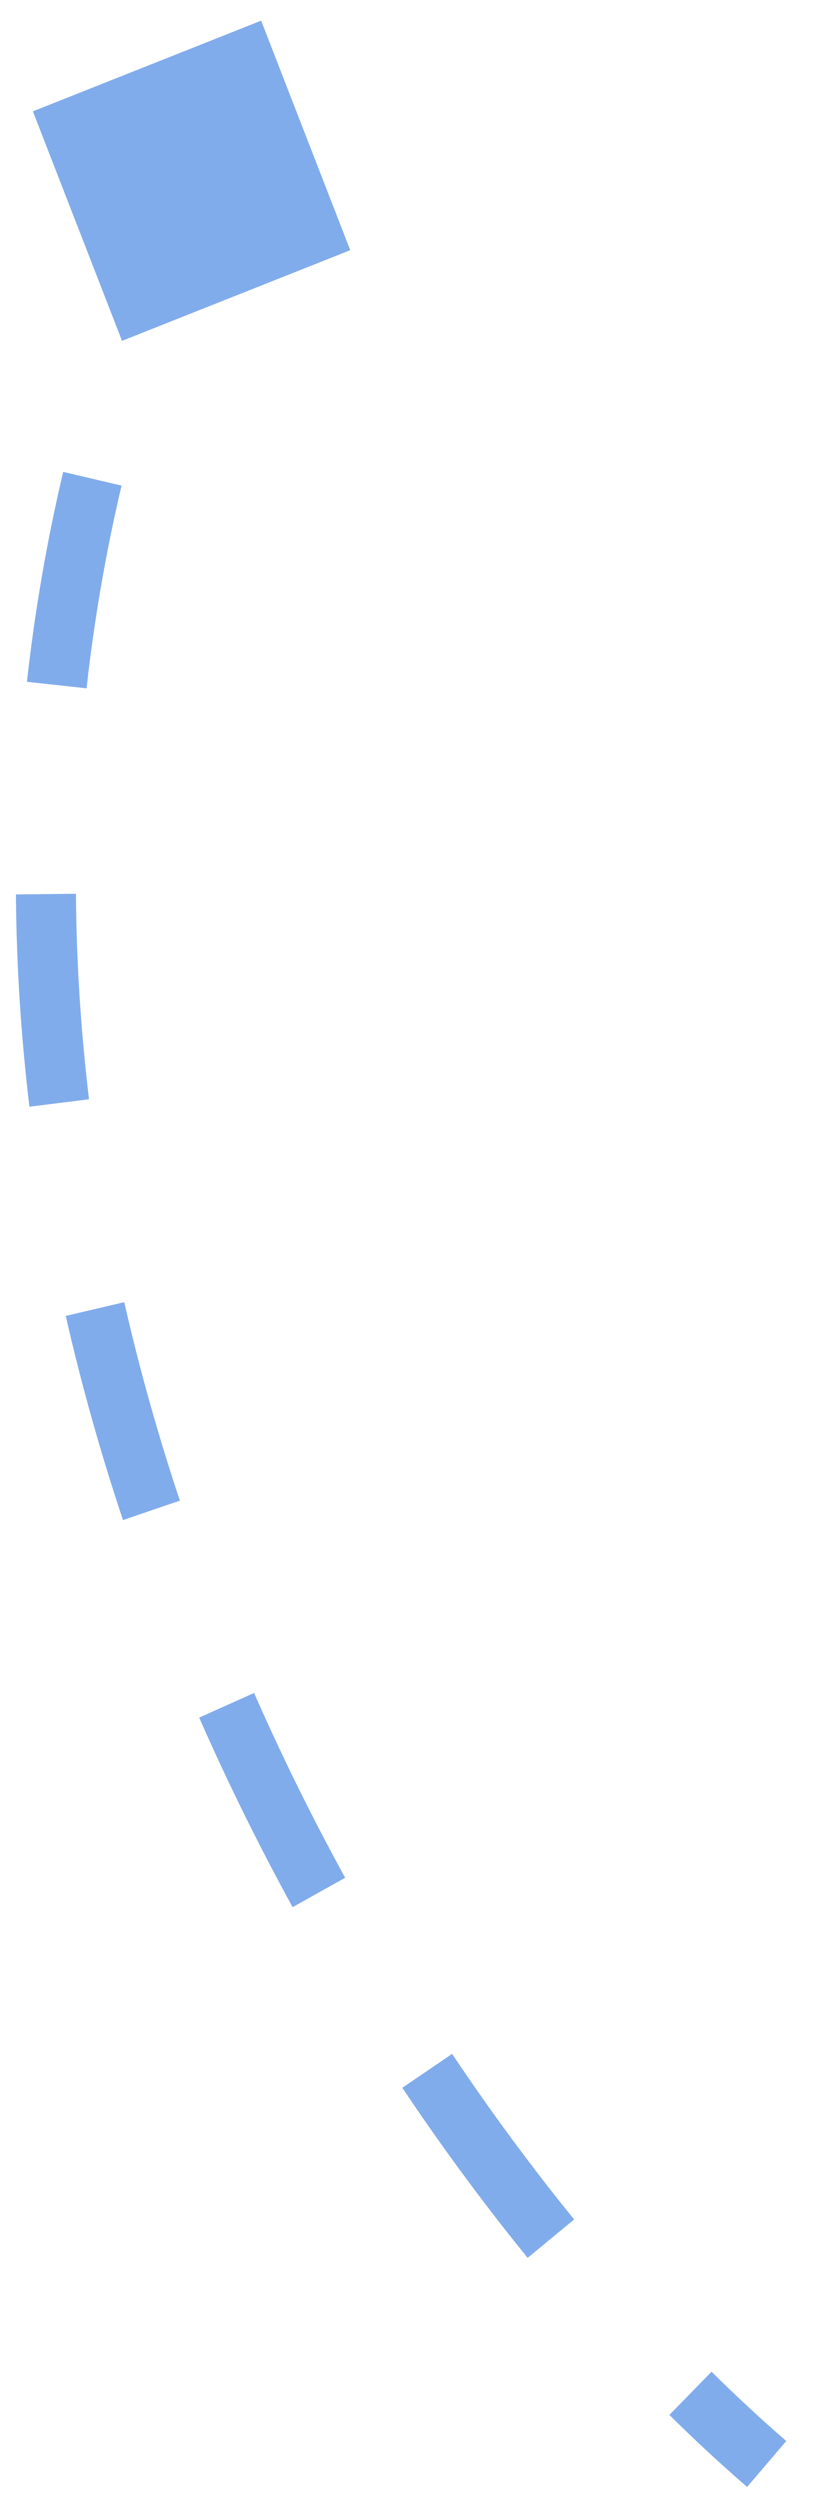 <svg width="27" height="83" viewBox="0 0 27 83" fill="none" xmlns="http://www.w3.org/2000/svg">
<path d="M8.673 0.686L1.092 3.696L4.052 11.316L11.632 8.306L8.673 0.686ZM5.449 5.602C4.973 6.697 4.535 7.792 4.133 8.888L6.003 9.576C6.391 8.518 6.814 7.459 7.275 6.4L5.449 5.602ZM2.098 15.666C1.547 18.002 1.151 20.328 0.894 22.636L2.875 22.852C3.123 20.623 3.505 18.377 4.037 16.122L2.098 15.666ZM0.529 29.694C0.546 32.076 0.7 34.428 0.977 36.742L2.956 36.495C2.688 34.253 2.538 31.976 2.522 29.672L0.529 29.694ZM2.183 43.687C2.71 46.001 3.35 48.264 4.084 50.465L5.974 49.82C5.26 47.678 4.638 45.478 4.126 43.231L2.183 43.687ZM6.615 57.023C7.572 59.203 8.614 61.305 9.718 63.316L11.463 62.34C10.387 60.379 9.371 58.33 8.438 56.205L6.615 57.023ZM13.361 69.313C14.708 71.327 16.105 73.214 17.523 74.959L19.068 73.684C17.689 71.988 16.328 70.15 15.015 68.187L13.361 69.313ZM22.231 80.173C23.096 81.03 23.959 81.828 24.811 82.565L26.112 81.04C25.296 80.334 24.467 79.566 23.631 78.739L22.231 80.173Z" fill="#387CE1" fill-opacity="0.63"/>
</svg>
